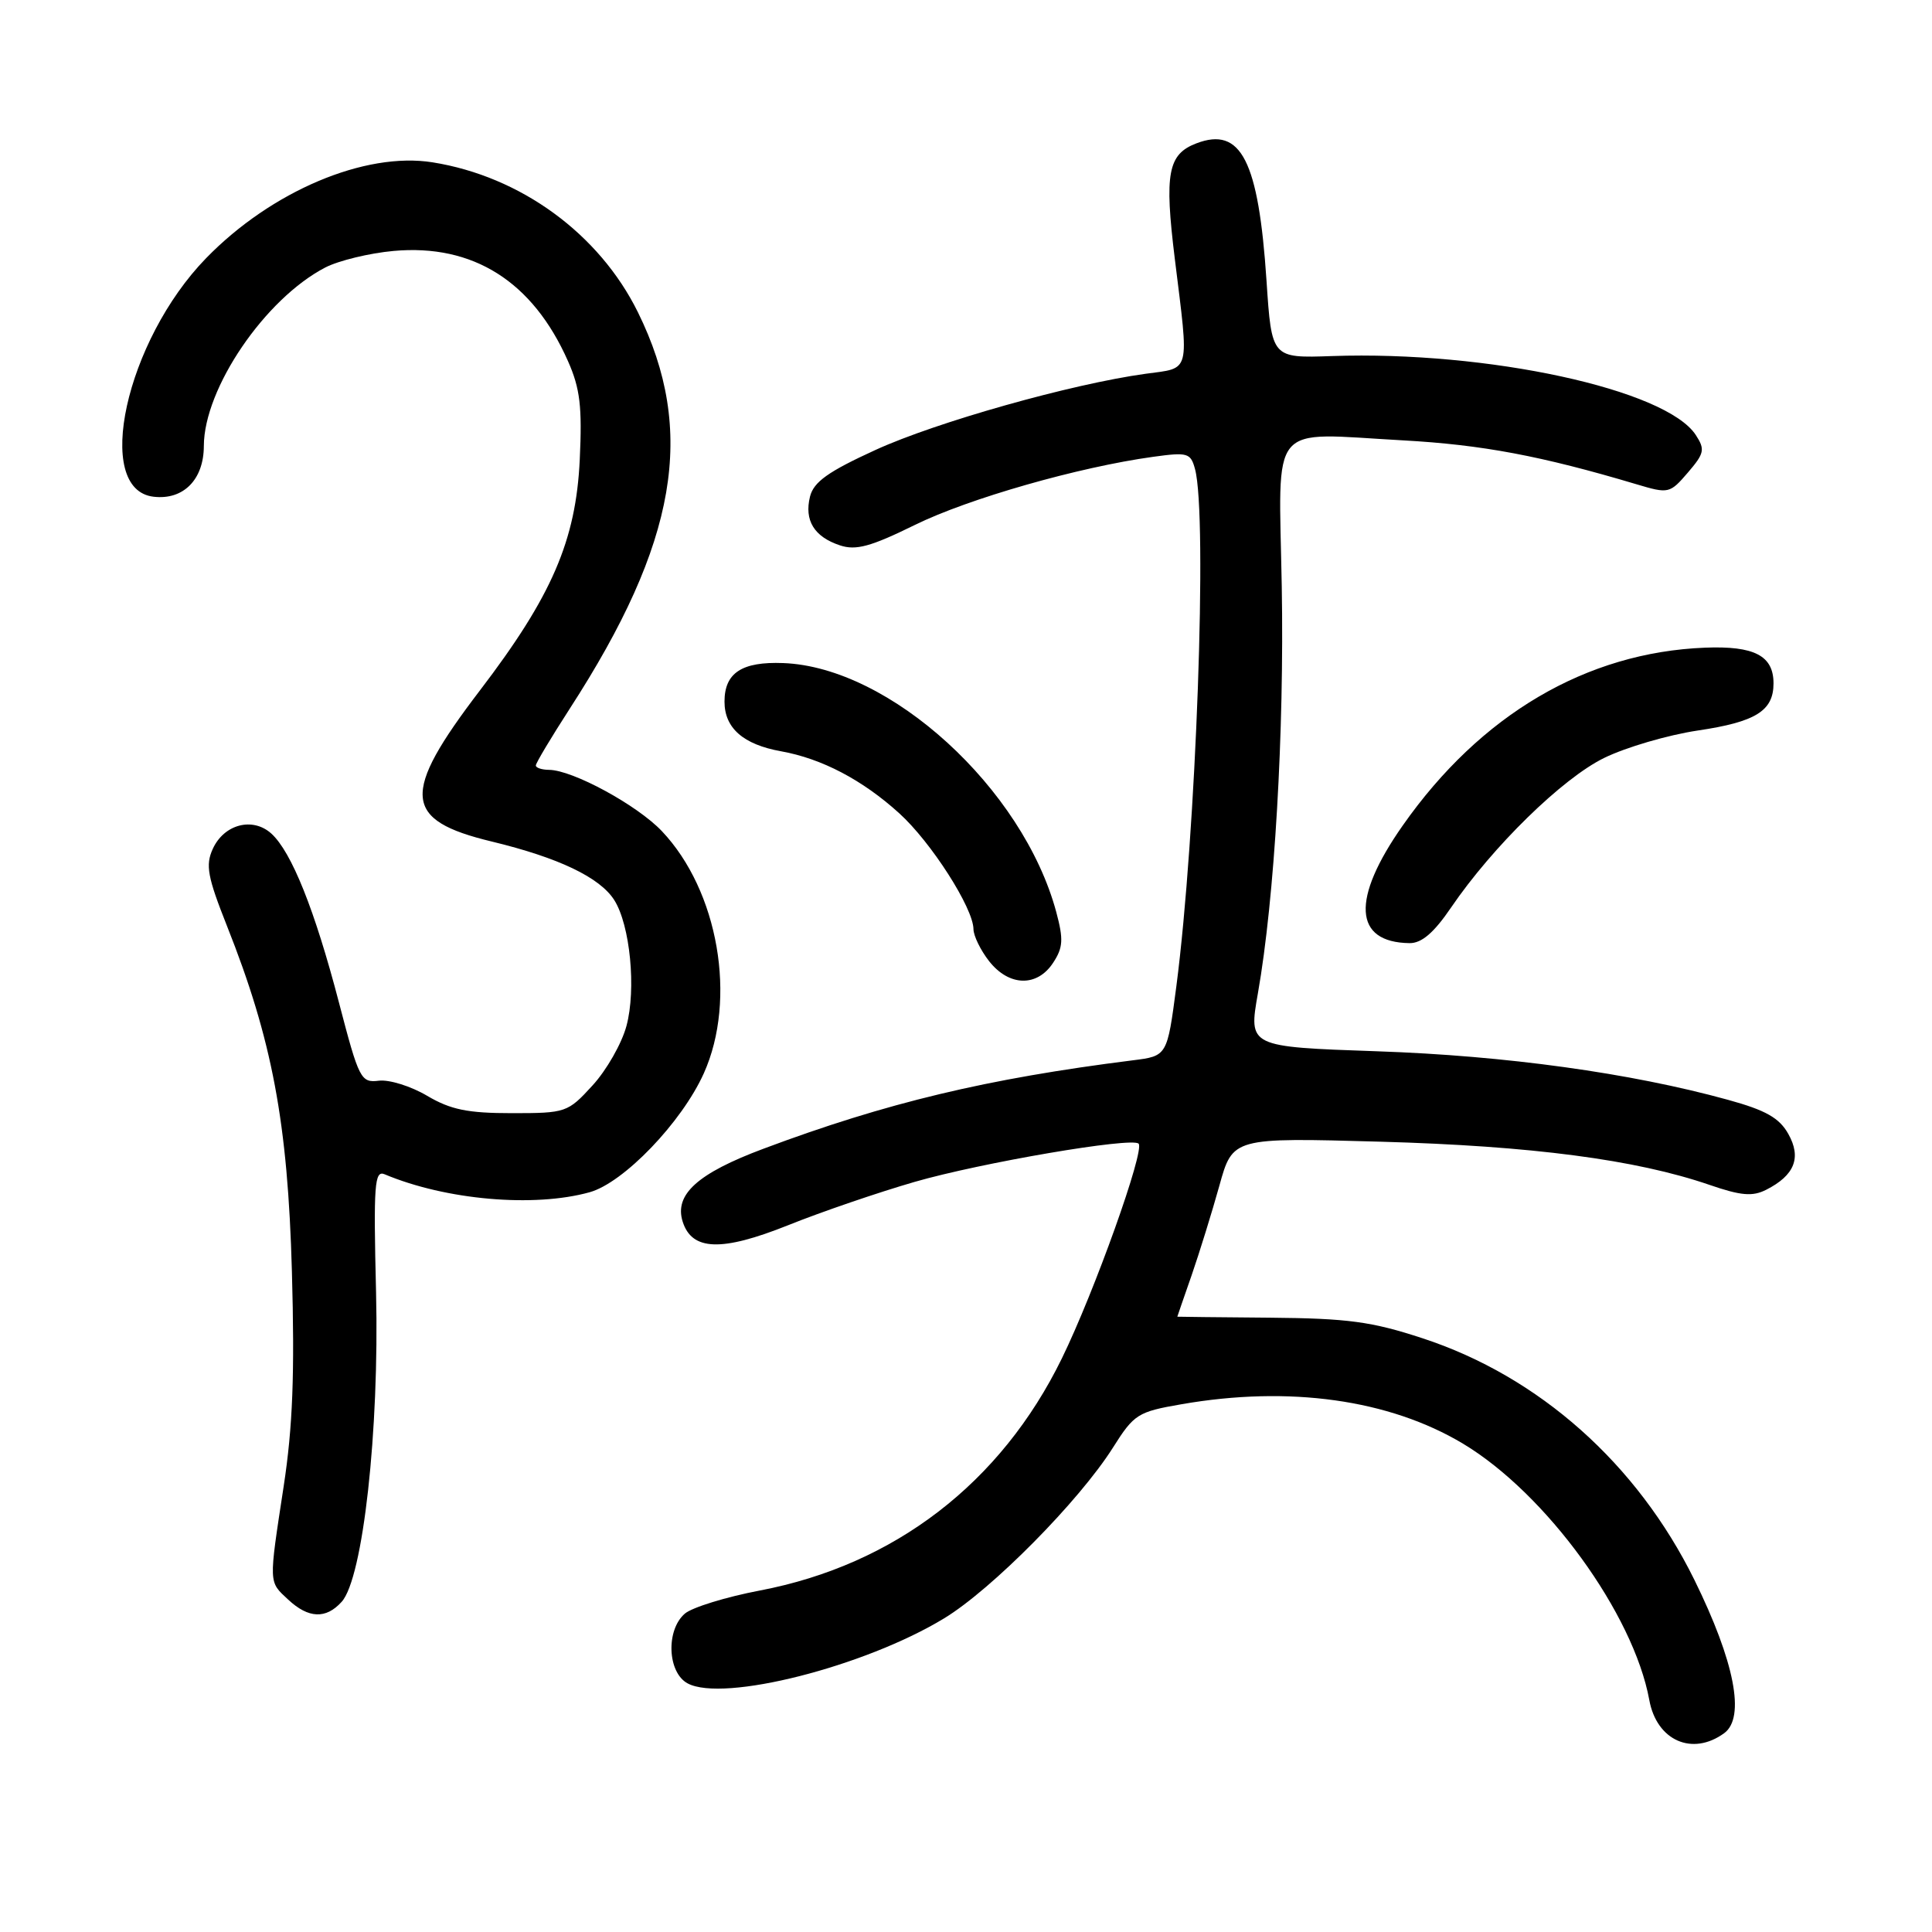 <?xml version="1.0" encoding="UTF-8" standalone="no"?>
<!DOCTYPE svg PUBLIC "-//W3C//DTD SVG 1.1//EN" "http://www.w3.org/Graphics/SVG/1.1/DTD/svg11.dtd" >
<svg xmlns="http://www.w3.org/2000/svg" xmlns:xlink="http://www.w3.org/1999/xlink" version="1.1" viewBox="0 0 256 256">
 <g >
 <path fill="currentColor"
d=" M 228.47 229.65 C 231.29 227.58 229.85 220.18 224.52 209.35 C 216.93 193.95 203.94 182.39 188.50 177.33 C 181.74 175.11 178.60 174.69 168.25 174.60 C 161.51 174.55 156.00 174.48 156.00 174.47 C 156.00 174.45 156.85 171.97 157.90 168.97 C 158.94 165.96 160.59 160.63 161.57 157.12 C 163.34 150.73 163.34 150.73 182.92 151.28 C 202.95 151.84 216.76 153.65 226.51 157.00 C 230.69 158.44 232.22 158.57 234.03 157.65 C 237.80 155.74 238.73 153.39 236.96 150.25 C 235.77 148.13 233.98 147.11 228.96 145.73 C 216.05 142.17 199.47 139.88 182.46 139.30 C 165.43 138.71 165.43 138.71 166.68 131.61 C 168.89 119.07 170.18 97.02 169.84 77.71 C 169.44 55.52 167.92 57.36 185.90 58.35 C 196.39 58.93 204.21 60.40 216.85 64.17 C 221.10 65.44 221.26 65.40 223.65 62.62 C 225.84 60.07 225.95 59.56 224.70 57.64 C 220.75 51.59 197.13 46.47 176.50 47.18 C 168.50 47.46 168.50 47.46 167.82 37.20 C 166.76 21.27 164.45 16.74 158.54 18.99 C 154.75 20.43 154.27 22.97 155.67 34.31 C 157.57 49.71 157.83 48.70 151.78 49.53 C 141.98 50.88 124.10 55.92 116.03 59.61 C 109.75 62.48 107.82 63.85 107.33 65.80 C 106.55 68.95 107.88 71.13 111.29 72.26 C 113.41 72.97 115.36 72.44 121.22 69.56 C 128.33 66.06 142.92 61.89 152.80 60.53 C 157.38 59.90 157.77 60.01 158.35 62.17 C 160.02 68.41 158.49 110.65 155.87 130.71 C 154.66 139.93 154.66 139.93 150.08 140.50 C 130.78 142.93 117.43 146.12 101.17 152.21 C 92.42 155.48 89.32 158.28 90.46 161.88 C 91.69 165.74 95.61 165.87 104.40 162.36 C 108.85 160.57 116.41 157.99 121.18 156.61 C 130.01 154.06 149.98 150.65 150.87 151.54 C 151.73 152.39 145.01 171.19 140.70 180.00 C 132.63 196.51 118.52 207.35 100.69 210.75 C 96.18 211.61 91.71 212.99 90.75 213.81 C 88.21 215.99 88.44 221.63 91.12 223.06 C 95.84 225.59 114.57 220.84 125.10 214.44 C 131.43 210.60 143.00 198.89 147.47 191.82 C 150.27 187.38 150.76 187.07 156.55 186.07 C 170.83 183.58 184.08 185.44 193.85 191.29 C 204.87 197.90 216.45 213.84 218.54 225.26 C 219.52 230.65 224.25 232.73 228.47 229.65 Z  M 45.27 212.25 C 48.10 209.13 50.27 189.56 49.83 171.25 C 49.48 156.91 49.62 155.03 50.97 155.60 C 59.08 159.01 70.75 160.03 78.12 157.98 C 82.64 156.73 90.34 148.71 93.26 142.22 C 97.68 132.38 95.19 118.03 87.70 110.13 C 84.42 106.67 75.87 102.03 72.75 102.01 C 71.79 102.00 71.00 101.74 71.00 101.43 C 71.00 101.11 73.03 97.72 75.51 93.88 C 89.75 71.87 92.28 57.11 84.53 41.38 C 79.40 30.97 68.98 23.37 57.32 21.51 C 48.35 20.08 35.95 25.33 27.32 34.20 C 16.65 45.16 12.31 64.90 20.36 65.82 C 24.30 66.28 27.00 63.55 27.01 59.10 C 27.03 51.46 35.12 39.58 43.11 35.44 C 44.88 34.53 48.95 33.54 52.16 33.25 C 62.68 32.30 70.59 37.29 75.26 47.85 C 76.87 51.48 77.15 53.90 76.82 60.92 C 76.31 71.64 73.12 79.01 63.58 91.50 C 53.09 105.25 53.36 108.67 65.17 111.51 C 74.02 113.65 79.48 116.26 81.39 119.26 C 83.50 122.58 84.32 131.08 83.01 135.94 C 82.39 138.26 80.37 141.81 78.51 143.83 C 75.23 147.42 74.98 147.50 67.82 147.50 C 61.97 147.50 59.72 147.04 56.60 145.20 C 54.46 143.93 51.58 143.03 50.20 143.20 C 47.81 143.49 47.57 143.02 44.91 132.83 C 41.71 120.57 38.63 112.88 35.95 110.45 C 33.48 108.22 29.68 109.21 28.19 112.49 C 27.21 114.64 27.50 116.20 30.07 122.68 C 36.07 137.79 38.13 148.72 38.68 168.50 C 39.06 182.06 38.79 189.07 37.59 196.93 C 35.59 210.01 35.58 209.53 38.19 211.96 C 40.87 214.46 43.19 214.56 45.27 212.25 Z  M 139.54 127.58 C 140.87 125.56 140.93 124.47 139.96 120.85 C 135.54 104.45 117.94 88.39 103.78 87.86 C 98.30 87.65 96.00 89.16 96.00 92.97 C 96.00 96.47 98.48 98.65 103.50 99.55 C 108.89 100.52 114.26 103.33 119.14 107.75 C 123.36 111.56 128.97 120.32 128.99 123.12 C 129.00 124.00 129.93 125.92 131.07 127.37 C 133.71 130.72 137.42 130.81 139.54 127.58 Z  M 192.27 120.26 C 197.79 112.16 207.02 103.14 212.56 100.43 C 215.44 99.02 221.01 97.39 224.95 96.80 C 232.64 95.66 235.00 94.20 235.00 90.55 C 235.00 86.88 232.46 85.56 225.92 85.82 C 210.21 86.44 196.19 94.68 185.88 109.37 C 179.02 119.13 179.35 124.87 186.77 124.97 C 188.37 124.99 189.99 123.61 192.27 120.26 Z "/>
</g>
</svg>